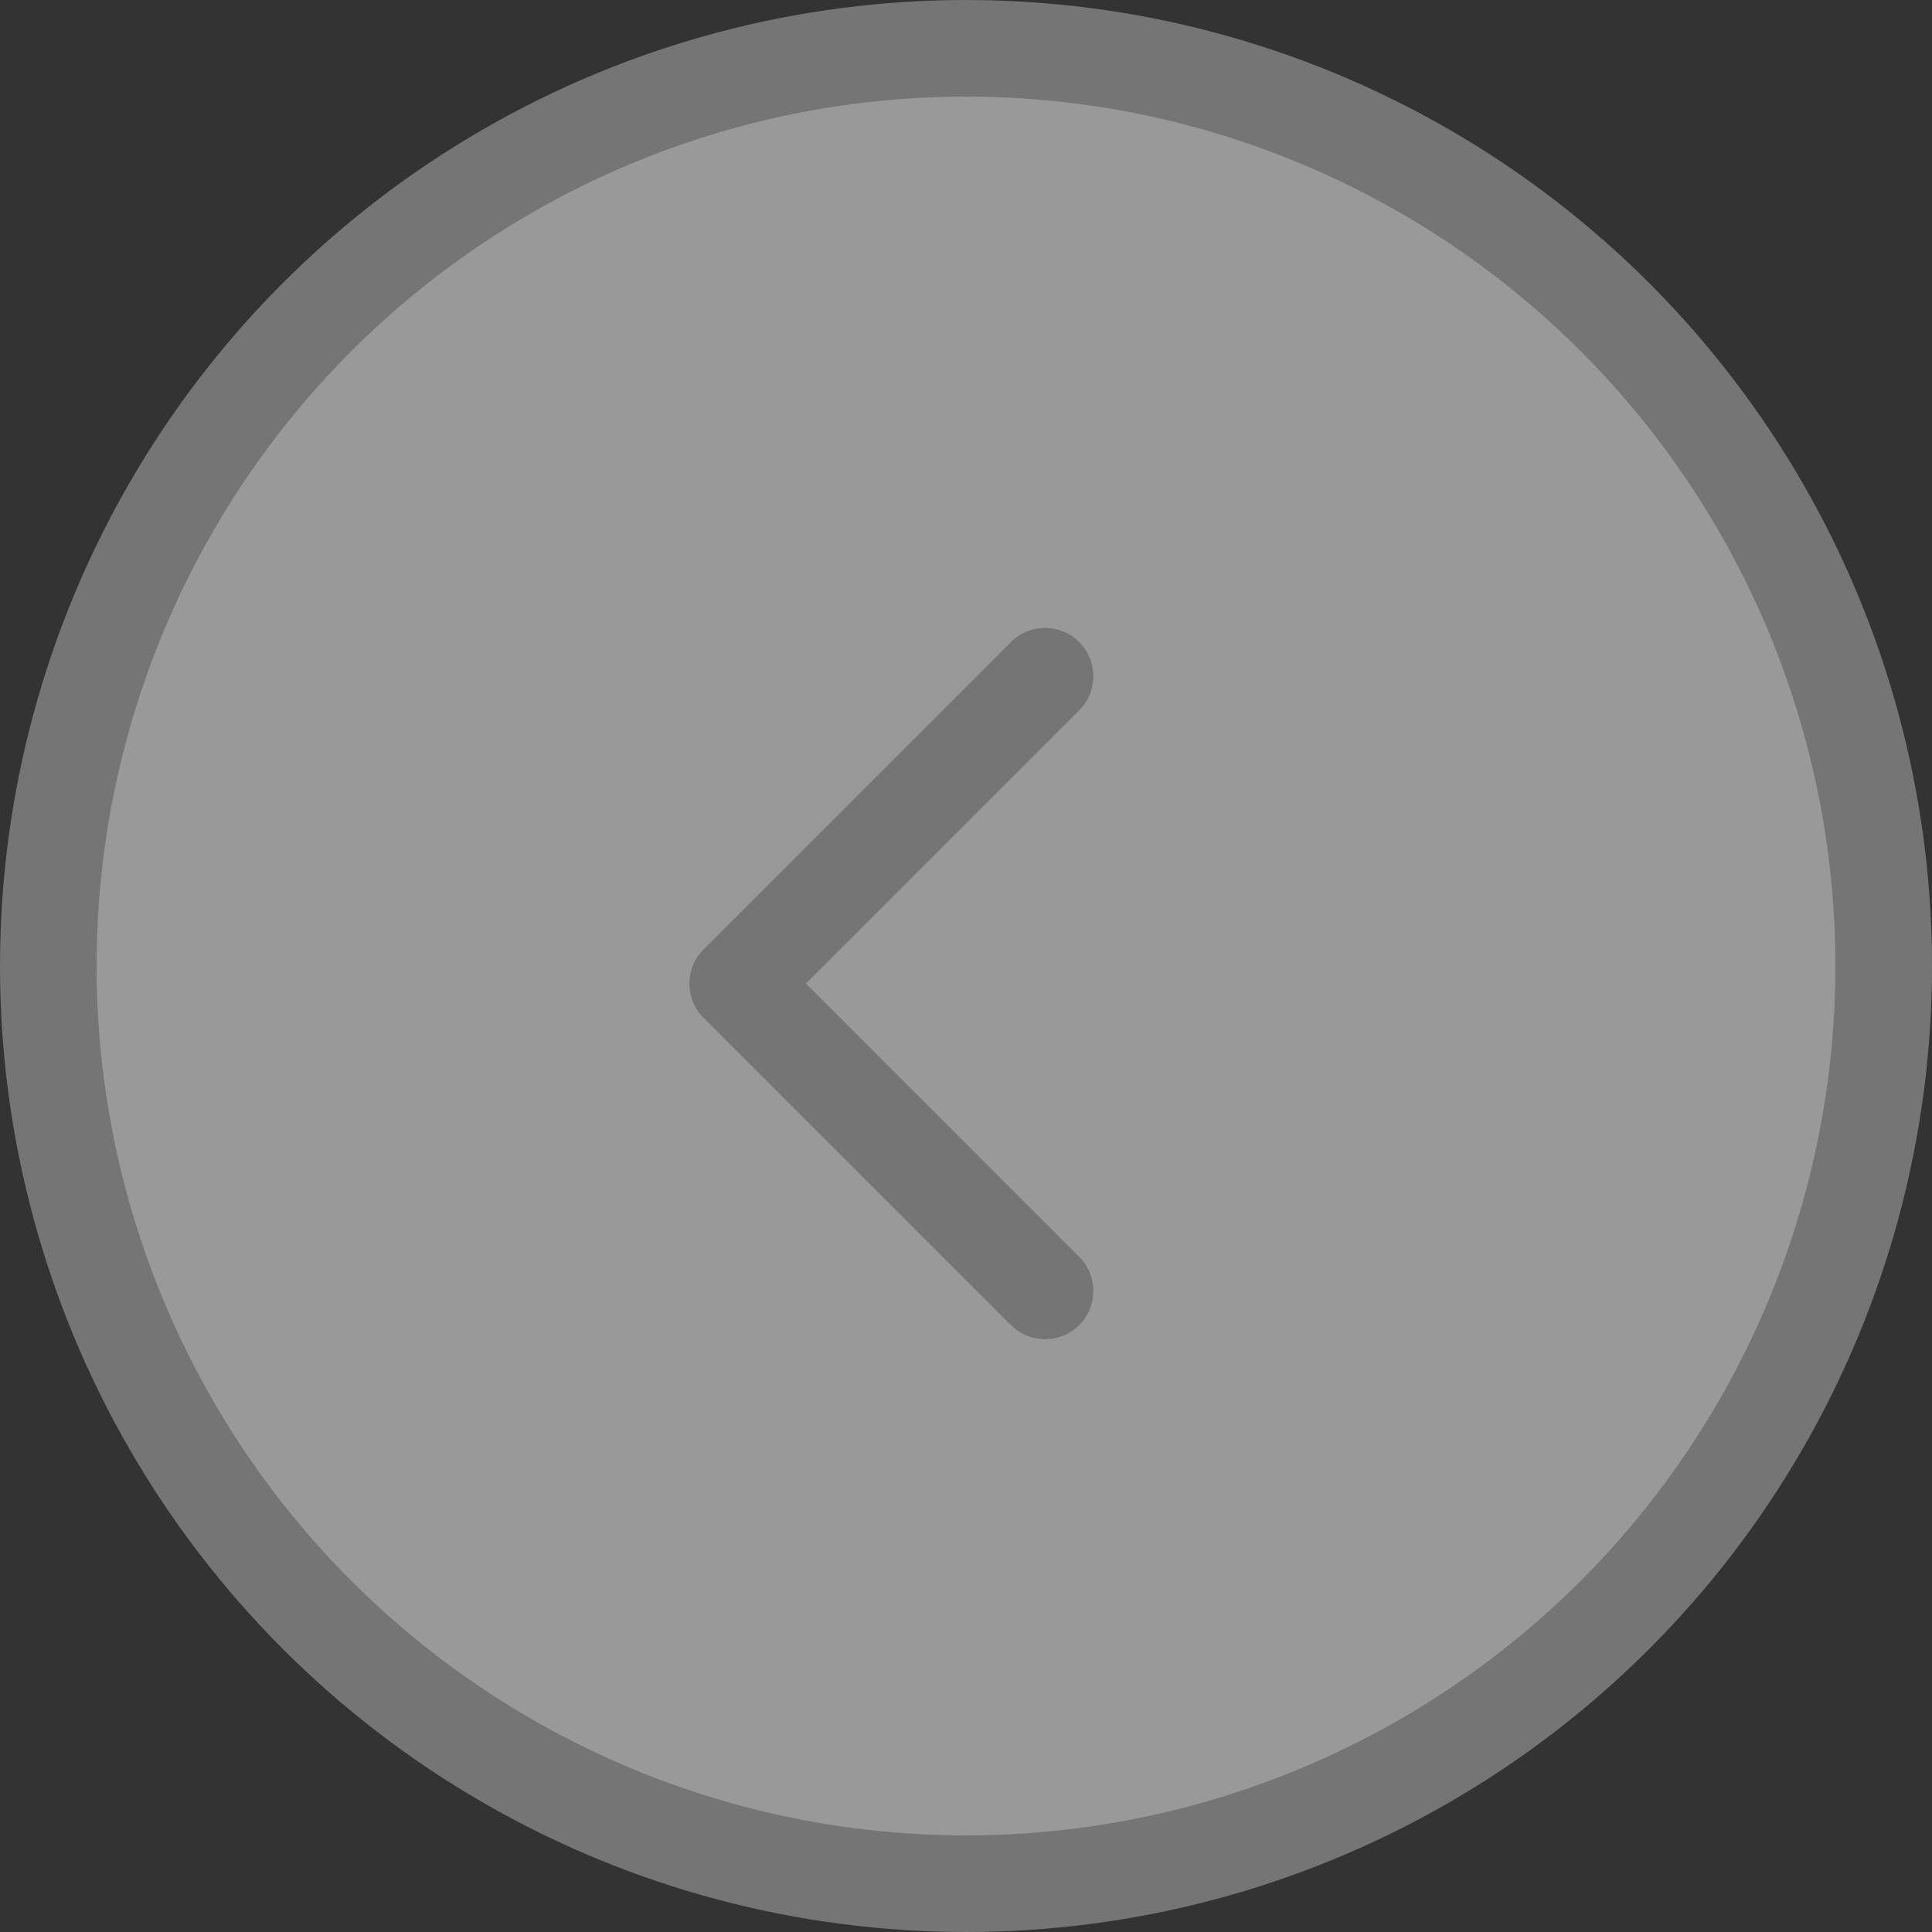 <svg width="40" height="40" viewBox="0 0 40 40" fill="none" xmlns="http://www.w3.org/2000/svg">
<rect x="0" y="0" width="40" height="40" fill="#333333" stroke="none"/>
<circle cx="20" cy="20" r="19" fill="white" fill-opacity="0.5" stroke="#757575" stroke-width="2"/>
<path d="M14.566 19.657C14.175 20.047 14.175 20.68 14.566 21.071L20.93 27.435C21.32 27.825 21.953 27.825 22.344 27.435C22.734 27.044 22.734 26.411 22.344 26.02L16.687 20.364L22.344 14.707C22.734 14.316 22.734 13.683 22.344 13.293C21.953 12.902 21.32 12.902 20.93 13.293L14.566 19.657ZM16 19.364L15.273 19.364L15.273 21.364L16 21.364L16 19.364Z" fill="#757575"/>
</svg>
